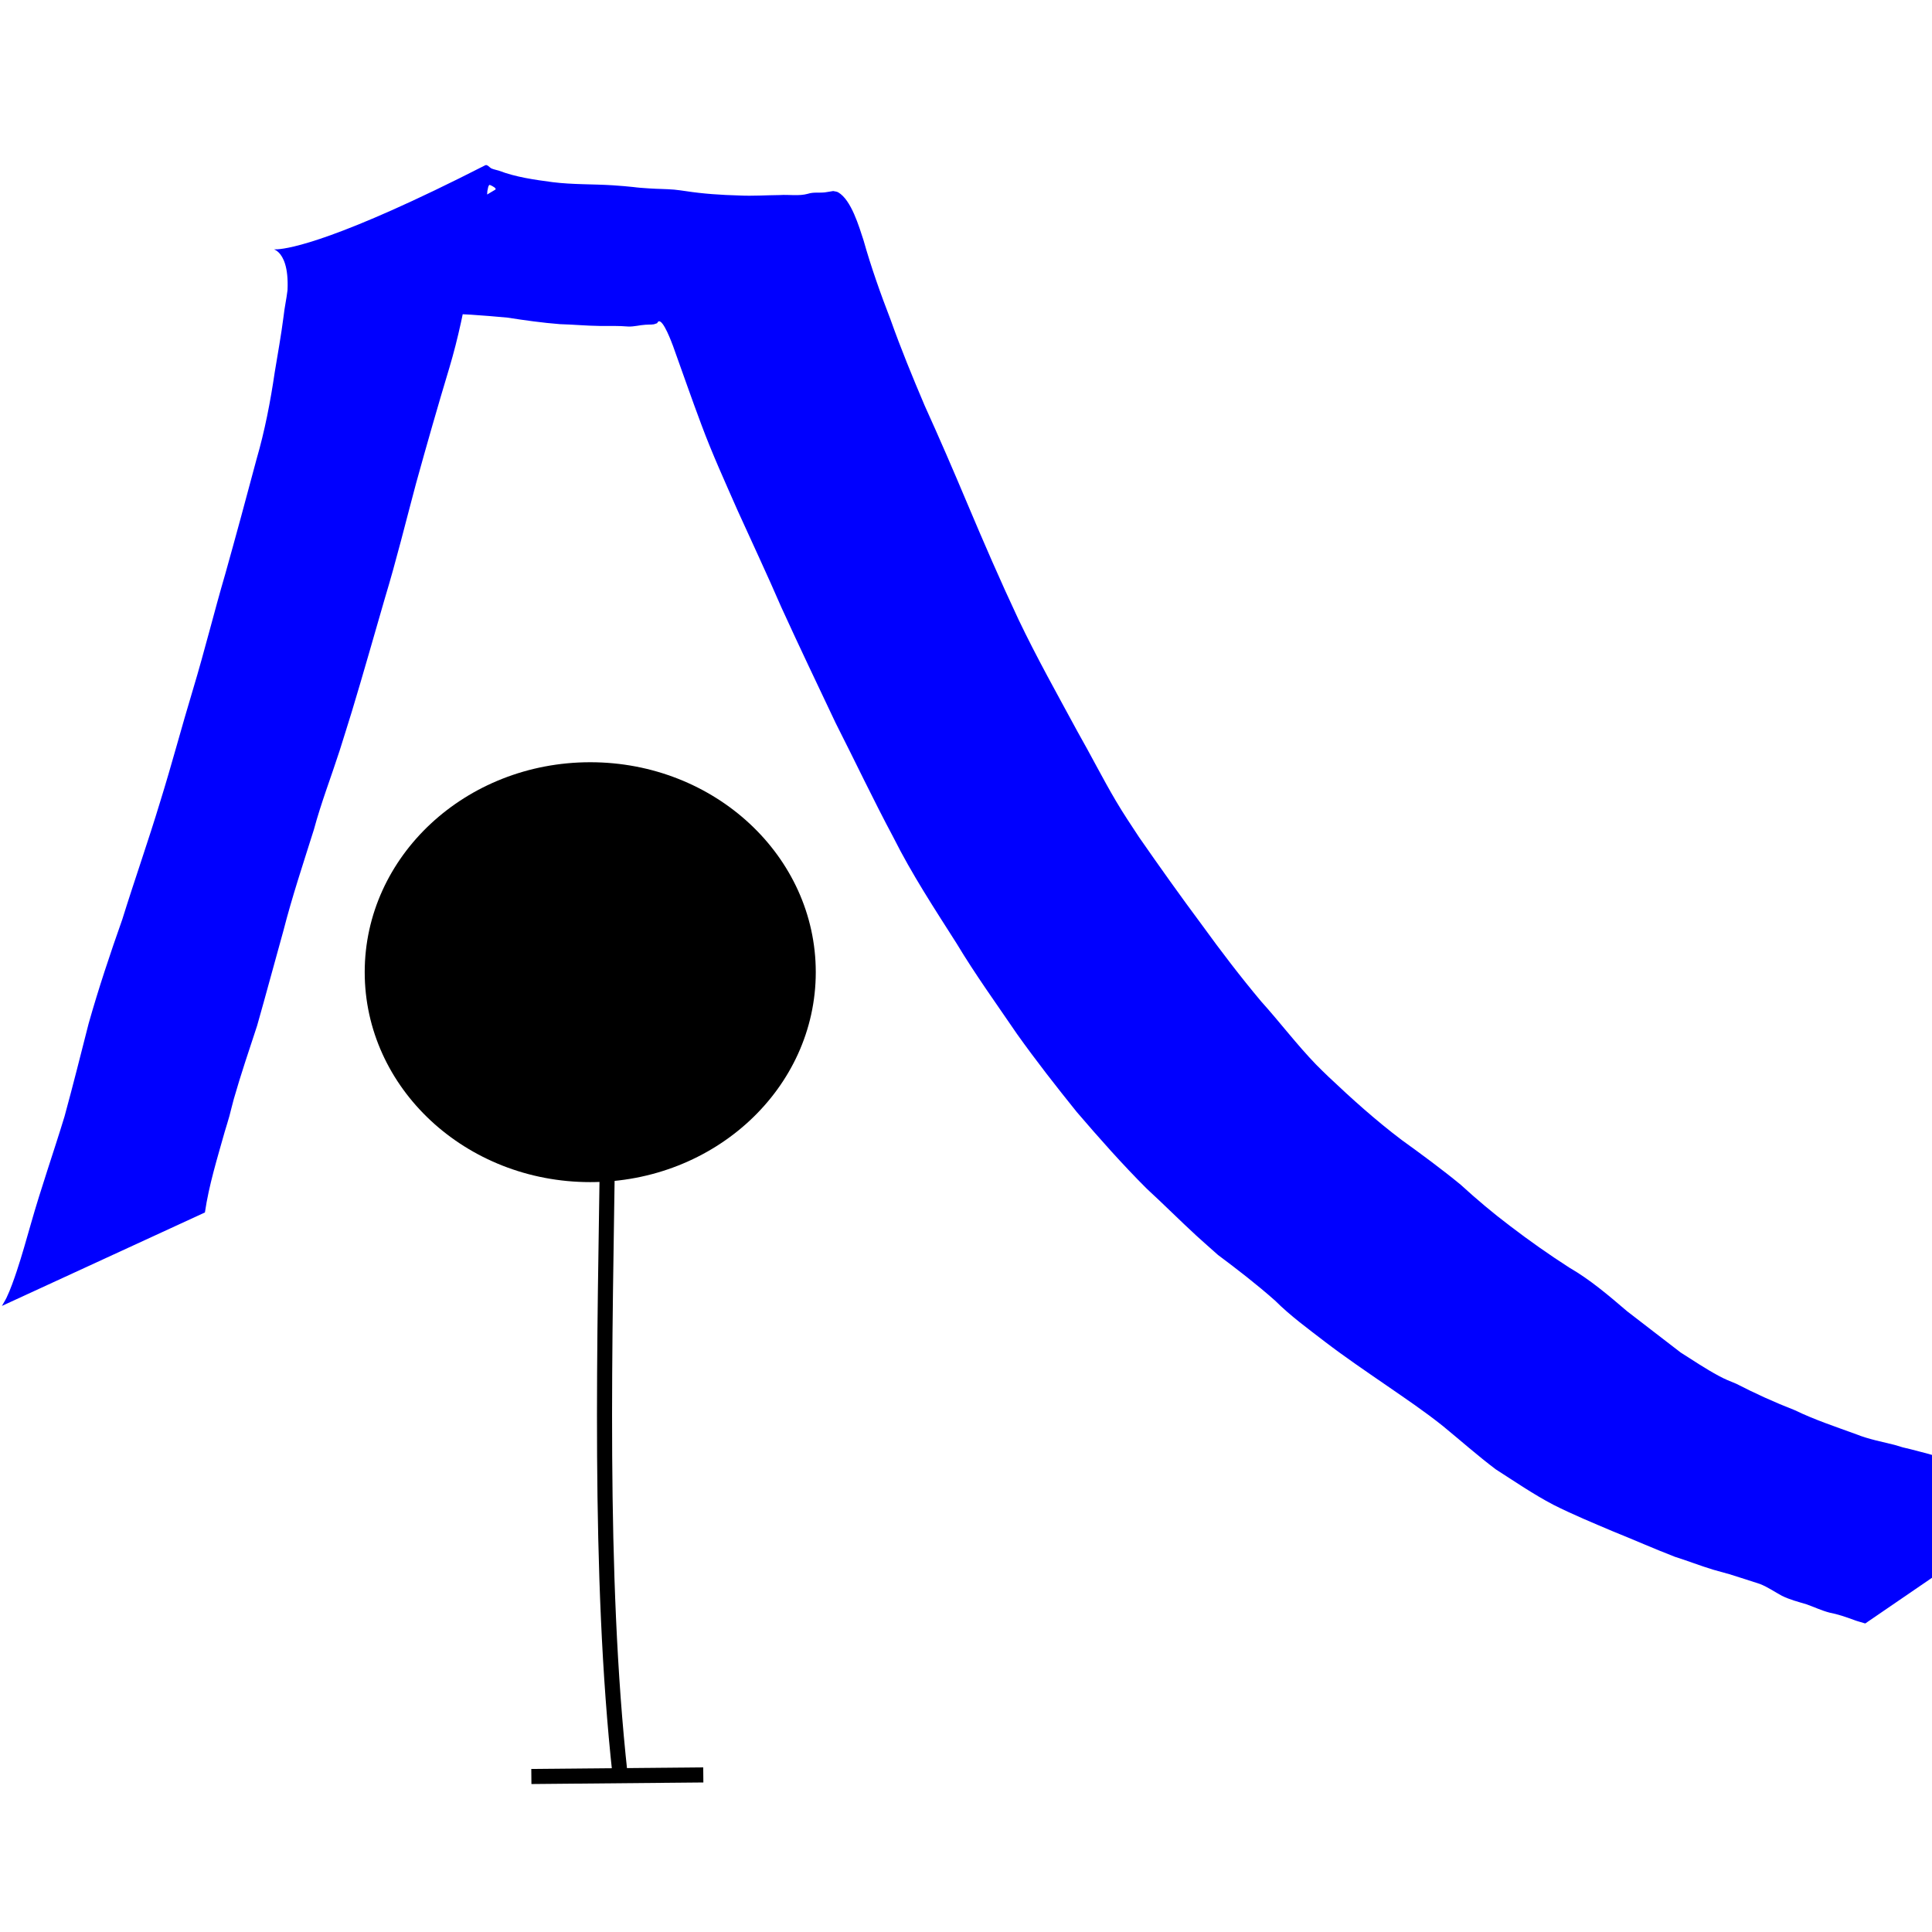 <?xml version="1.0" encoding="UTF-8" standalone="no"?>
<!-- Created with Inkscape (http://www.inkscape.org/) -->

<svg
   width="128"
   height="128"
   viewBox="0 0 128 128"
   version="1.1"
   id="SVGRoot"
   inkscape:export-filename="/home/ebi/python/civiltools/civilTools/images/upa.png"
   inkscape:export-xdpi="96"
   inkscape:export-ydpi="96"
   inkscape:version="1.2-dev (dc52390971, 2021-05-29)"
   sodipodi:docname="spec.svg"
   xmlns:inkscape="http://www.inkscape.org/namespaces/inkscape"
   xmlns:sodipodi="http://sodipodi.sourceforge.net/DTD/sodipodi-0.dtd"
   xmlns="http://www.w3.org/2000/svg"
   xmlns:svg="http://www.w3.org/2000/svg"
   xmlns:rdf="http://www.w3.org/1999/02/22-rdf-syntax-ns#"
   xmlns:cc="http://creativecommons.org/ns#"
   xmlns:dc="http://purl.org/dc/elements/1.1/">
  <sodipodi:namedview
     id="base"
     pagecolor="#ffffff"
     bordercolor="#666666"
     borderopacity="1.0"
     inkscape:pageopacity="0.0"
     inkscape:pageshadow="2"
     inkscape:zoom="5.2809667"
     inkscape:cx="52.168479"
     inkscape:cy="62.2992"
     inkscape:document-units="px"
     inkscape:current-layer="layer1"
     showgrid="false"
     inkscape:window-width="1920"
     inkscape:window-height="1015"
     inkscape:window-x="0"
     inkscape:window-y="1080"
     inkscape:window-maximized="1"
     inkscape:grid-bbox="true"
     inkscape:snap-text-baseline="true"
     inkscape:pagecheckerboard="false" />
  <defs
     id="defs2352">
    <inkscape:path-effect
       effect="spiro"
       id="path-effect52"
       is_visible="true"
       lpeversion="1" />
    <filter
       style="color-interpolation-filters:sRGB;"
       inkscape:label="Blur"
       id="filter22452"
       x="-0.115"
       y="-0.247"
       width="1.231"
       height="1.494">
      <feGaussianBlur
         stdDeviation="2 2"
         result="fbSourceGraphic"
         id="feGaussianBlur22450" />
      <feColorMatrix
         result="fbSourceGraphicAlpha"
         in="fbSourceGraphic"
         values="0 0 0 -1 0 0 0 0 -1 0 0 0 0 -1 0 0 0 0 1 0"
         id="feColorMatrix24196" />
      <feGaussianBlur
         id="feGaussianBlur24198"
         stdDeviation="1 1"
         result="blur"
         in="fbSourceGraphic" />
    </filter>
    <filter
       style="color-interpolation-filters:sRGB"
       inkscape:label="Blur"
       id="filter22452-3"
       x="-0.115"
       y="-0.247"
       width="1.231"
       height="1.494">
      <feGaussianBlur
         stdDeviation="2 2"
         result="fbSourceGraphic"
         id="feGaussianBlur22450-5" />
      <feColorMatrix
         result="fbSourceGraphicAlpha"
         in="fbSourceGraphic"
         values="0 0 0 -1 0 0 0 0 -1 0 0 0 0 -1 0 0 0 0 1 0"
         id="feColorMatrix24196-6" />
      <feGaussianBlur
         id="feGaussianBlur24198-2"
         stdDeviation="1 1"
         result="blur"
         in="fbSourceGraphic" />
    </filter>
    <filter
       style="color-interpolation-filters:sRGB;"
       inkscape:label="Brilliance"
       id="filter32892"
       x="-0.003"
       y="-0.007"
       width="1.003"
       height="1.015">
      <feColorMatrix
         values="2 -0.5 -0.5 0 0 -0.5 2 -0.5 0 0 -0.5 -0.5 2 0 0 0 0 0 1 0 "
         id="feColorMatrix32890"
         result="fbSourceGraphic" />
      <feColorMatrix
         result="fbSourceGraphicAlpha"
         in="fbSourceGraphic"
         values="0 0 0 -1 0 0 0 0 -1 0 0 0 0 -1 0 0 0 0 1 0"
         id="feColorMatrix32912" />
      <feColorMatrix
         id="feColorMatrix32914"
         values="2 -2.276 -2.276 0 0 -2.276 2 -2.276 0 0 -2.276 -2.276 2 0 0 0 0 0 1 0 "
         in="fbSourceGraphic" />
    </filter>
  </defs>
  <g
     id="layer1"
     inkscape:groupmode="layer"
     inkscape:label="Layer 1">
    <path
       style="fill:none;stroke:#000000;stroke-width:0.698px;stroke-linecap:butt;stroke-linejoin:miter;stroke-opacity:1;filter:url(#filter32892)"
       d="M 14.172,93.926 29.563,58.719 53.513,58.854 c 13.016,25.351 38.951,43.625 67.202,47.354 0.297,0.039 0.595,0.077 0.892,0.113"
       id="path50"
       inkscape:path-effect="#path-effect52"
       inkscape:original-d="M 14.172264,93.92571 29.562819,58.718608 53.51322,58.854346 c 0,0 44.802644,31.570773 67.20239,47.354224 22.39974,15.78345 0.59573,0.0767 0.89203,0.11314"
       transform="matrix(1.089,0,0,1.886,-8.137,-94.581)"
       sodipodi:nodetypes="cccsc" />
    <path
       style="fill:#0000ff"
       id="path33742"
       d="m 13.575,80.335 c 0.267,-1.818 0.816,-3.581 1.311,-5.347 0.104,-0.347 0.214,-0.693 0.311,-1.042 0.104,-0.373 0.184,-0.753 0.291,-1.125 0.466,-1.634 1.016,-3.251 1.546,-4.865 0.596,-2.092 1.155,-4.193 1.741,-6.287 0.581,-2.267 1.323,-4.485 2.024,-6.716 0.476,-1.767 1.139,-3.475 1.7,-5.214 0.278,-0.863 0.538,-1.731 0.811,-2.596 0.755,-2.492 1.459,-4.998 2.186,-7.499 0.764,-2.521 1.389,-5.08 2.07,-7.624 0.708,-2.557 1.437,-5.109 2.204,-7.65 0.589,-1.975 1.007,-3.994 1.35,-6.025 0.205,-1.293 0.604,-2.543 0.904,-3.815 0.018,-0.123 0.032,-0.246 0.054,-0.368 0.081,-0.434 0.062,-0.17 0.132,-0.6 0.051,-0.309 0.059,-0.624 0.081,-0.935 0.014,0.049 0.043,-0.422 0.17,-0.372 0.145,0.057 0.48,0.233 0.347,0.314 -4.129,2.506 -8.423,4.728 -12.612,7.13 -0.098,0.056 0.215,-0.081 0.327,-0.084 0.17,-0.005 0.338,0.041 0.507,0.062 0.192,0.032 0.385,0.057 0.576,0.096 0.129,0.027 1.081,0.274 1.203,0.302 0.628,0.147 1.265,0.251 1.9,0.364 1.363,0.221 2.746,0.262 4.123,0.313 1.598,0.022 3.193,0.144 4.784,0.291 1.16,0.179 2.32,0.344 3.49,0.434 0.874,0.022 1.746,0.109 2.62,0.118 0.631,0.003 1.262,-0.015 1.891,0.038 0.385,0.017 0.758,-0.095 1.14,-0.117 0.873,-0.051 -0.273,0.048 0.564,-0.03 0.071,-0.024 0.141,-0.047 0.212,-0.071 0.034,-0.041 0.052,-0.104 0.101,-0.123 0.317,-0.122 0.878,1.433 0.953,1.623 0.628,1.743 1.232,3.494 1.884,5.228 0.719,1.932 1.575,3.808 2.404,5.694 0.961,2.126 1.957,4.236 2.882,6.378 1.175,2.577 2.396,5.13 3.608,7.689 1.281,2.52 2.489,5.077 3.822,7.57 1.231,2.455 2.725,4.73 4.196,7.041 1.239,2.063 2.651,4.014 4.004,6.001 1.257,1.762 2.59,3.468 3.948,5.153 1.493,1.74 3.01,3.457 4.633,5.078 1.113,1.023 2.182,2.095 3.294,3.119 0.469,0.433 0.955,0.847 1.429,1.275 1.296,0.968 2.575,1.955 3.786,3.028 1.026,1.023 2.197,1.872 3.341,2.753 1.301,0.993 2.657,1.913 4.004,2.841 1.283,0.887 2.577,1.755 3.794,2.732 1.159,0.951 2.28,1.945 3.477,2.849 1.257,0.804 2.493,1.655 3.816,2.348 1.295,0.654 2.637,1.207 3.972,1.773 1.363,0.547 2.704,1.144 4.074,1.673 0.847,0.265 1.676,0.594 2.526,0.851 0.361,0.109 0.728,0.199 1.09,0.304 0.676,0.219 1.358,0.423 2.032,0.65 0.515,0.203 0.971,0.523 1.456,0.785 0.525,0.256 1.081,0.397 1.638,0.565 0.505,0.18 0.992,0.412 1.511,0.547 0.556,0.106 1.087,0.29 1.619,0.485 0.245,0.096 0.501,0.153 0.751,0.234 0,0 12.236,-8.375 12.236,-8.375 v 0 c -0.255,-0.065 -0.5,-0.163 -0.763,-0.191 -0.335,-0.082 -0.75,-0.217 -1.069,-0.35 -0.107,-0.044 -0.205,-0.108 -0.315,-0.146 -0.083,-0.028 -0.171,-0.033 -0.257,-0.049 -0.496,-0.135 -1,-0.237 -1.483,-0.417 -0.109,-0.044 -0.218,-0.089 -0.327,-0.133 -0.098,-0.031 -0.198,-0.054 -0.293,-0.092 -0.099,-0.039 -0.185,-0.106 -0.286,-0.14 -0.176,-0.059 -0.485,-0.043 -0.656,-0.187 -0.543,-0.119 -0.992,-0.445 -1.459,-0.736 -0.732,-0.365 -1.52,-0.506 -2.304,-0.723 -0.724,-0.173 -0.36,-0.076 -1.091,-0.294 -0.842,-0.212 -1.698,-0.37 -2.509,-0.695 -1.38,-0.504 -2.779,-0.965 -4.104,-1.607 -1.32,-0.513 -2.609,-1.099 -3.868,-1.747 -0.449,-0.186 -0.724,-0.287 -1.155,-0.52 -0.867,-0.467 -1.694,-1.02 -2.524,-1.548 -1.181,-0.916 -2.372,-1.818 -3.552,-2.736 -1.217,-1.04 -2.437,-2.085 -3.828,-2.89 -1.353,-0.869 -2.663,-1.794 -3.94,-2.77 -1.129,-0.853 -2.207,-1.762 -3.251,-2.717 -1.267,-1.042 -2.588,-2.012 -3.918,-2.972 -1.7,-1.285 -3.287,-2.71 -4.834,-4.175 -0.276,-0.271 -0.56,-0.534 -0.828,-0.812 -1.287,-1.332 -2.407,-2.817 -3.646,-4.192 -1.371,-1.633 -2.665,-3.33 -3.916,-5.057 -1.427,-1.917 -2.813,-3.864 -4.176,-5.827 -0.538,-0.82 -1.023,-1.539 -1.522,-2.383 -0.892,-1.509 -1.68,-3.079 -2.549,-4.601 -1.332,-2.463 -2.706,-4.906 -3.912,-7.433 -1.199,-2.551 -2.32,-5.139 -3.415,-7.737 -0.907,-2.156 -1.834,-4.302 -2.801,-6.432 -0.8,-1.883 -1.578,-3.773 -2.262,-5.702 -0.667,-1.725 -1.286,-3.47 -1.789,-5.251 -0.298,-0.906 -0.81,-2.679 -1.682,-3.181 -0.098,-0.057 -0.22,-0.056 -0.33,-0.084 -0.183,0.023 -0.364,0.068 -0.547,0.088 -0.375,0.043 -0.761,-0.027 -1.127,0.093 -0.599,0.168 -1.246,0.043 -1.861,0.085 -0.899,0.007 -1.797,0.074 -2.696,0.028 -1.186,-0.032 -2.37,-0.109 -3.544,-0.29 -0.254,-0.033 -0.507,-0.077 -0.763,-0.098 -0.545,-0.045 -1.093,-0.042 -1.638,-0.079 -1.198,-0.081 -0.493,-0.045 -1.668,-0.151 -0.245,-0.022 -0.491,-0.037 -0.736,-0.056 -1.336,-0.086 -2.679,-0.041 -4.01,-0.209 -1.203,-0.161 -2.423,-0.327 -3.563,-0.763 -0.155,-0.045 -0.314,-0.076 -0.464,-0.135 -0.152,-0.06 -0.291,-0.294 -0.436,-0.22 -19.518,9.962 -12.809,2.124 -13.098,8.271 -0.068,0.585 -0.201,1.162 -0.263,1.748 -0.159,1.24 -0.383,2.47 -0.586,3.703 -0.285,1.944 -0.659,3.876 -1.207,5.765 -0.675,2.534 -1.36,5.066 -2.069,7.591 -0.742,2.534 -1.37,5.101 -2.132,7.629 -0.754,2.487 -1.413,5.001 -2.187,7.482 -0.788,2.604 -1.694,5.172 -2.502,7.771 -0.807,2.283 -1.574,4.579 -2.233,6.91 -0.522,2.051 -1.037,4.105 -1.595,6.147 -0.724,2.379 -1.551,4.725 -2.229,7.118 -0.301,1.049 -0.594,2.103 -0.939,3.139 -0.177,0.531 -0.421,1.225 -0.668,1.74 -0.092,0.192 -0.208,0.371 -0.313,0.557 0,0 13.447,-6.19 13.447,-6.19 z" />
    <path
       style="fill:none;stroke:#000000;stroke-width:1px;stroke-linecap:butt;stroke-linejoin:miter;stroke-opacity:1"
       d="m 40.271,74.727 c -0.191,14.131 -0.644,29.556 0.811,42.854"
       id="path34171" />
    <ellipse
       style="fill:#000000"
       id="path34195"
       cx="39.105"
       cy="64.409"
       rx="14.942"
       ry="13.909" />
    <path
       style="fill:none;stroke:#000000;stroke-width:1px;stroke-linecap:butt;stroke-linejoin:miter;stroke-opacity:1"
       d="m 35.204,117.697 c 11.391,-0.104 11.391,-0.104 11.391,-0.104"
       id="path34310" />
  </g>
</svg>
